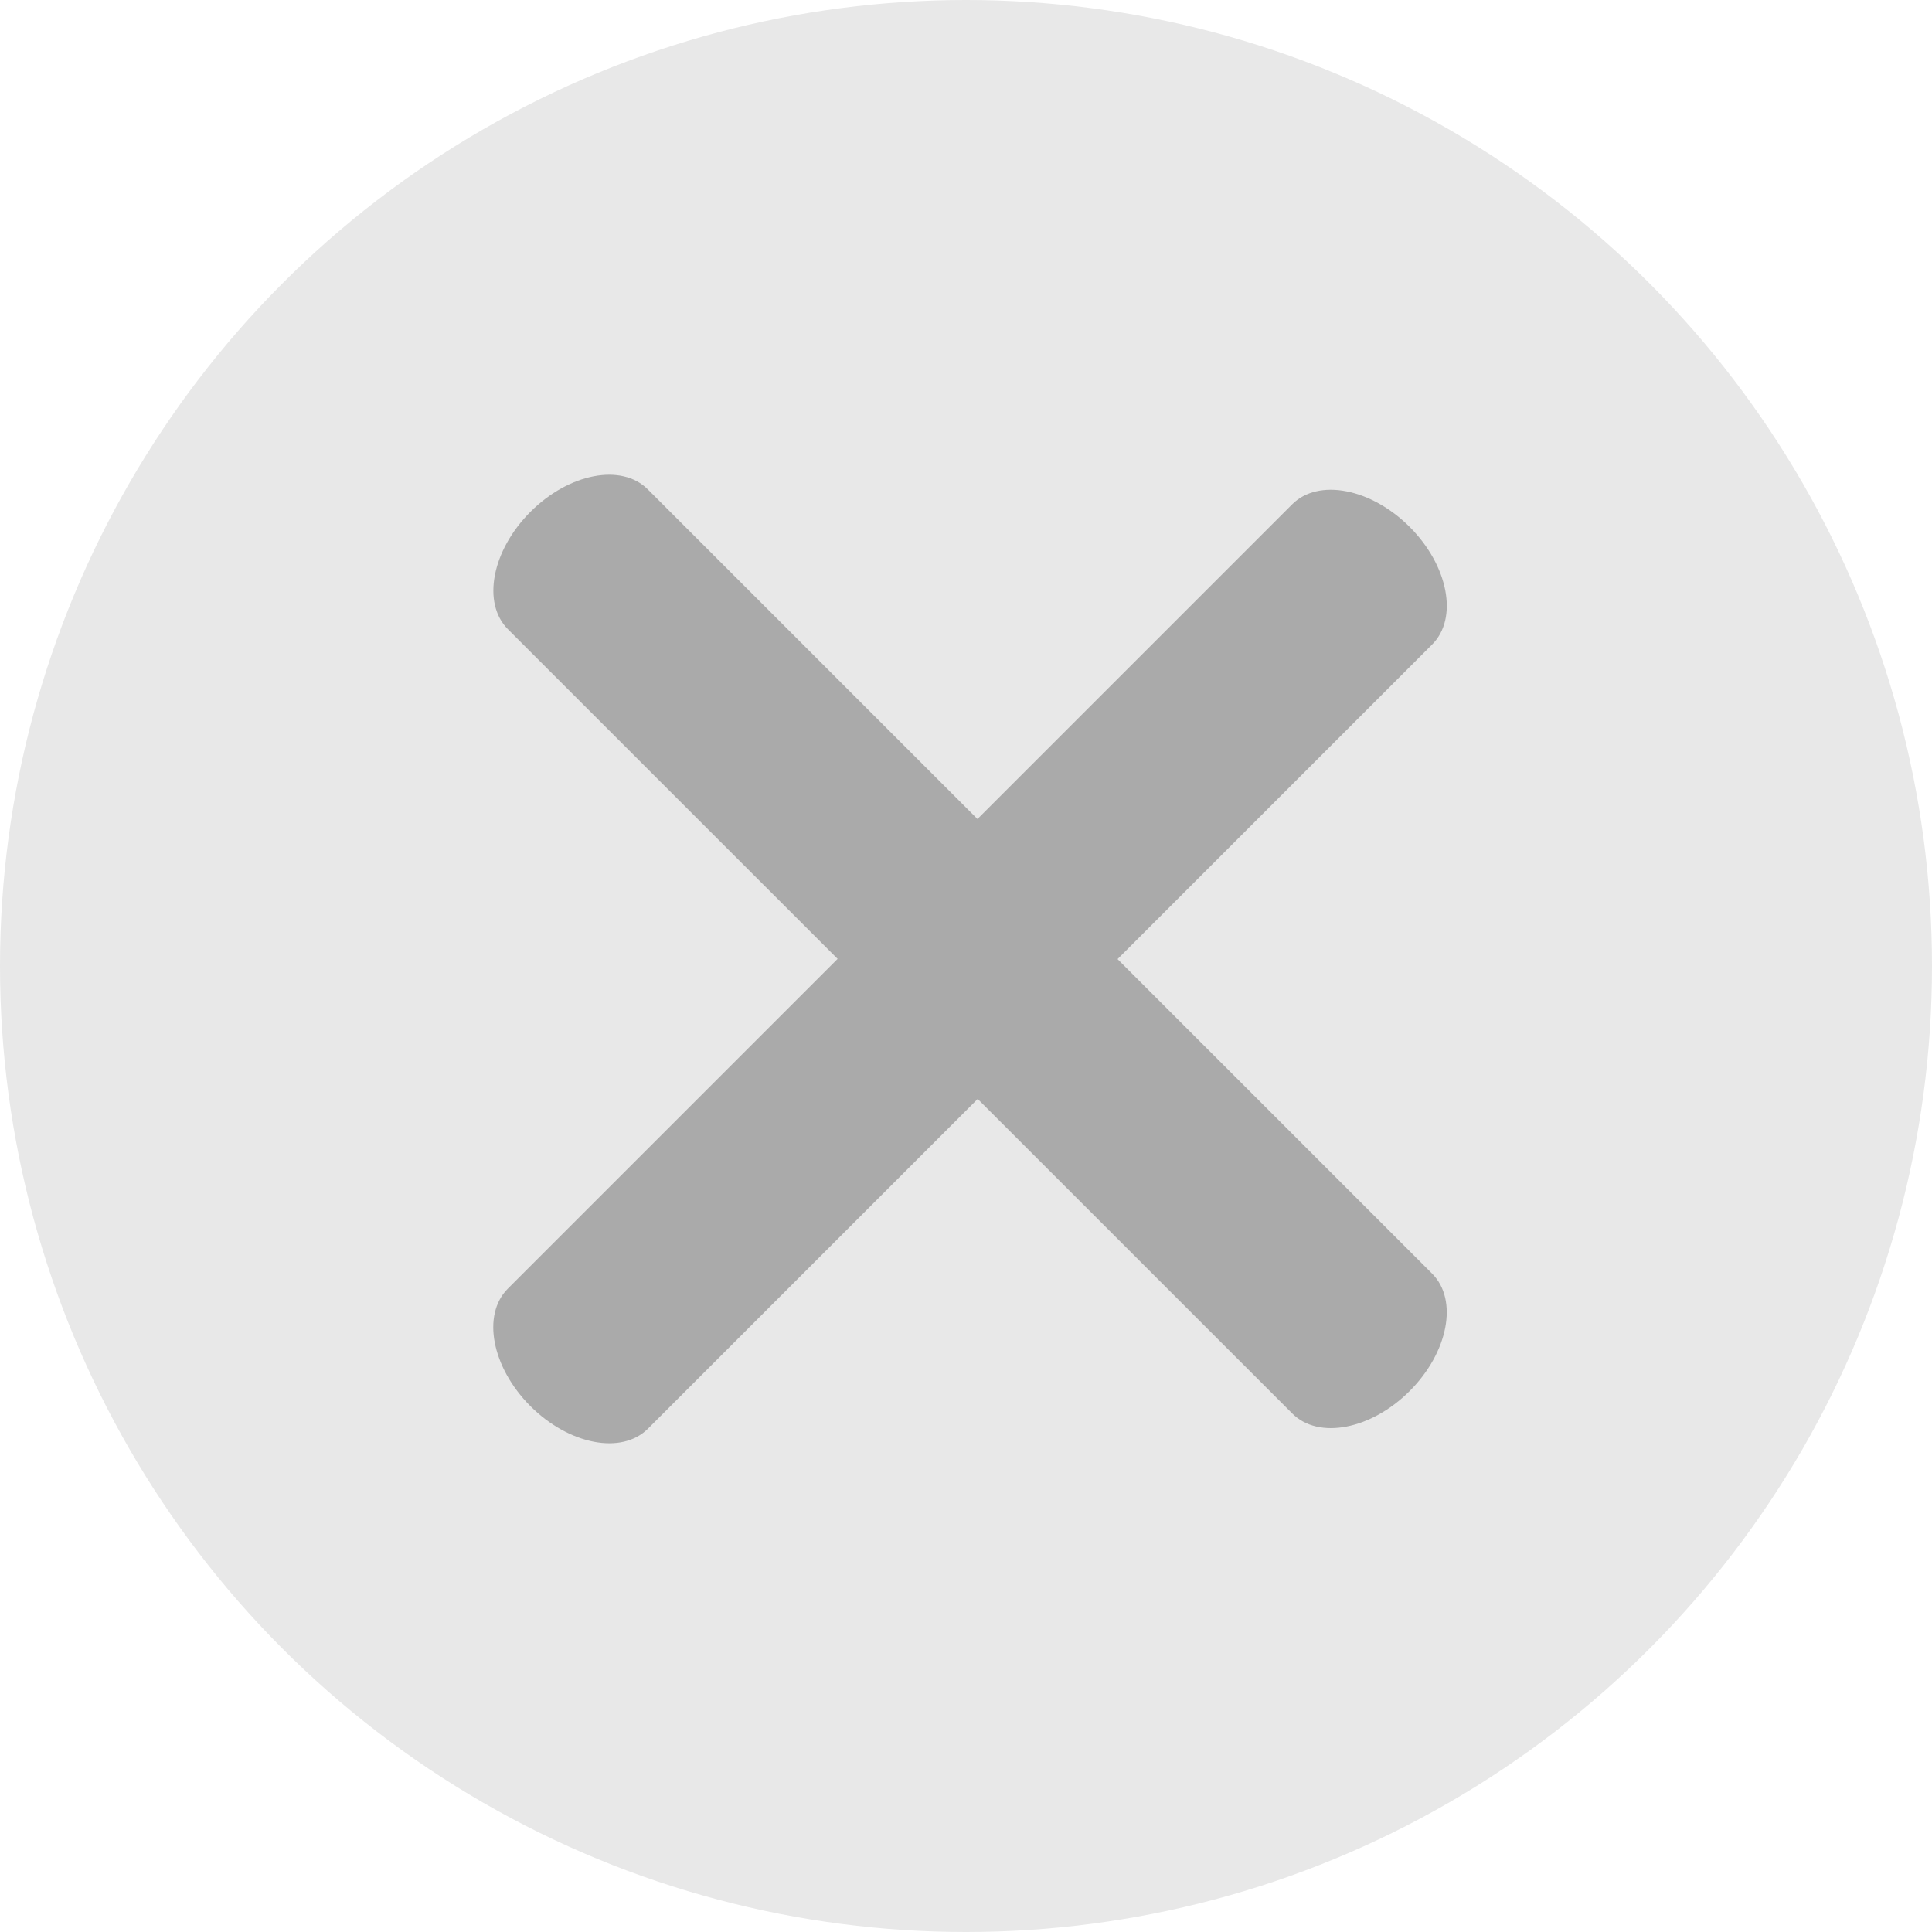 <svg width="28" height="28" viewBox="0 0 28 28" fill="none" xmlns="http://www.w3.org/2000/svg">
<circle cx="14" cy="14" r="14" fill="#E8E8E8"/>
<path fill-rule="evenodd" clip-rule="evenodd" d="M7.687 7.418C8.247 6.858 9.009 6.712 9.388 7.092L20.756 18.459C21.136 18.839 20.99 19.6 20.43 20.16C19.87 20.72 19.108 20.866 18.729 20.486L7.361 9.119C6.982 8.739 7.128 7.978 7.687 7.418Z" fill="#AAAAAA"/>
<path fill-rule="evenodd" clip-rule="evenodd" d="M20.43 7.636C20.99 8.197 21.137 8.959 20.757 9.339L9.39 20.706C9.01 21.086 8.248 20.939 7.687 20.379C7.127 19.818 6.98 19.056 7.36 18.676L18.727 7.309C19.107 6.929 19.869 7.076 20.43 7.636Z" fill="#AAAAAA"/>
</svg>
